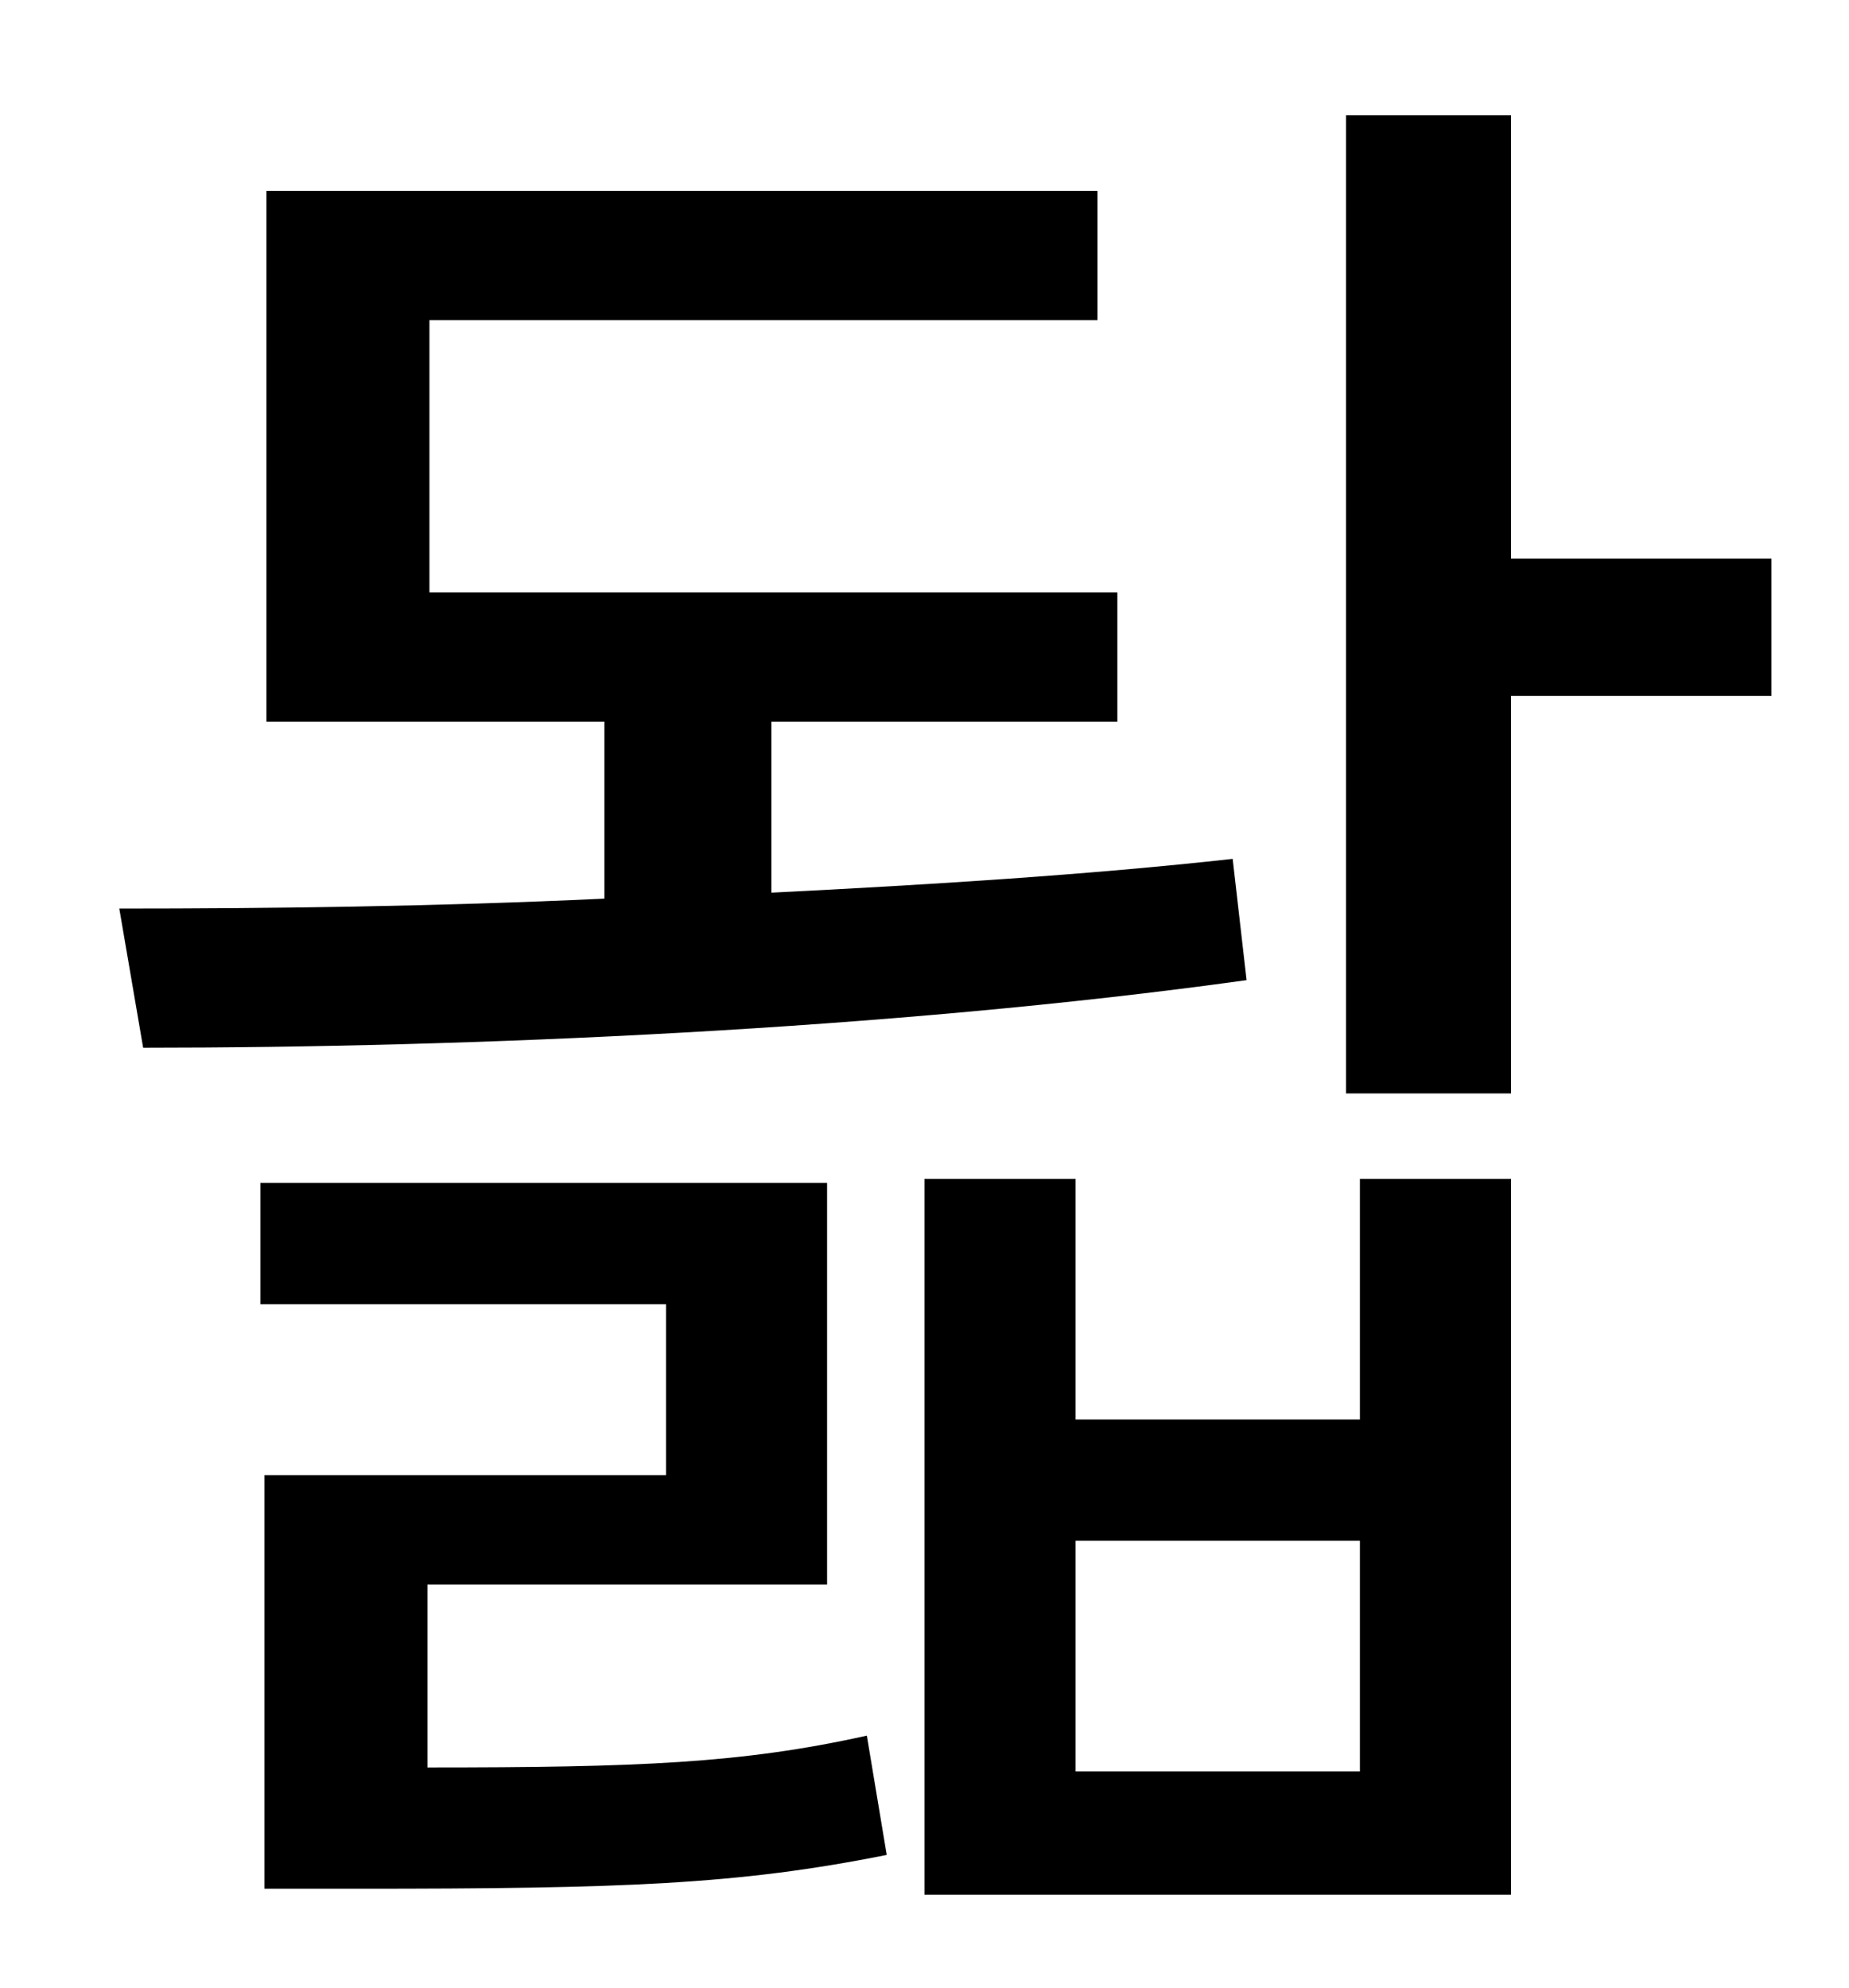 <?xml version="1.0" standalone="no"?>
<!DOCTYPE svg PUBLIC "-//W3C//DTD SVG 1.1//EN" "http://www.w3.org/Graphics/SVG/1.1/DTD/svg11.dtd" >
<svg xmlns="http://www.w3.org/2000/svg" xmlns:xlink="http://www.w3.org/1999/xlink" version="1.1" viewBox="-10 0 930 1000">
   <path fill="currentColor"
d="M610 432l7 61c-180 25 -391 34 -555 34l-12 -70c75 0 159 -1 244 -5v-89h-170v-267h418v65h-336v137h346v65h-174v86c80 -4 160 -9 232 -17zM205 797v92c106 0 158 -2 221 -16l10 60c-75 15 -133 17 -266 17h-47v-208h202v-86h-204v-61h285v202h-201zM674 891v-116h-143
v116h143zM674 714v-121h76v360h-295v-360h76v121h143zM881 281v69h-131v200h-83v-492h83v223h131z" />
</svg>
